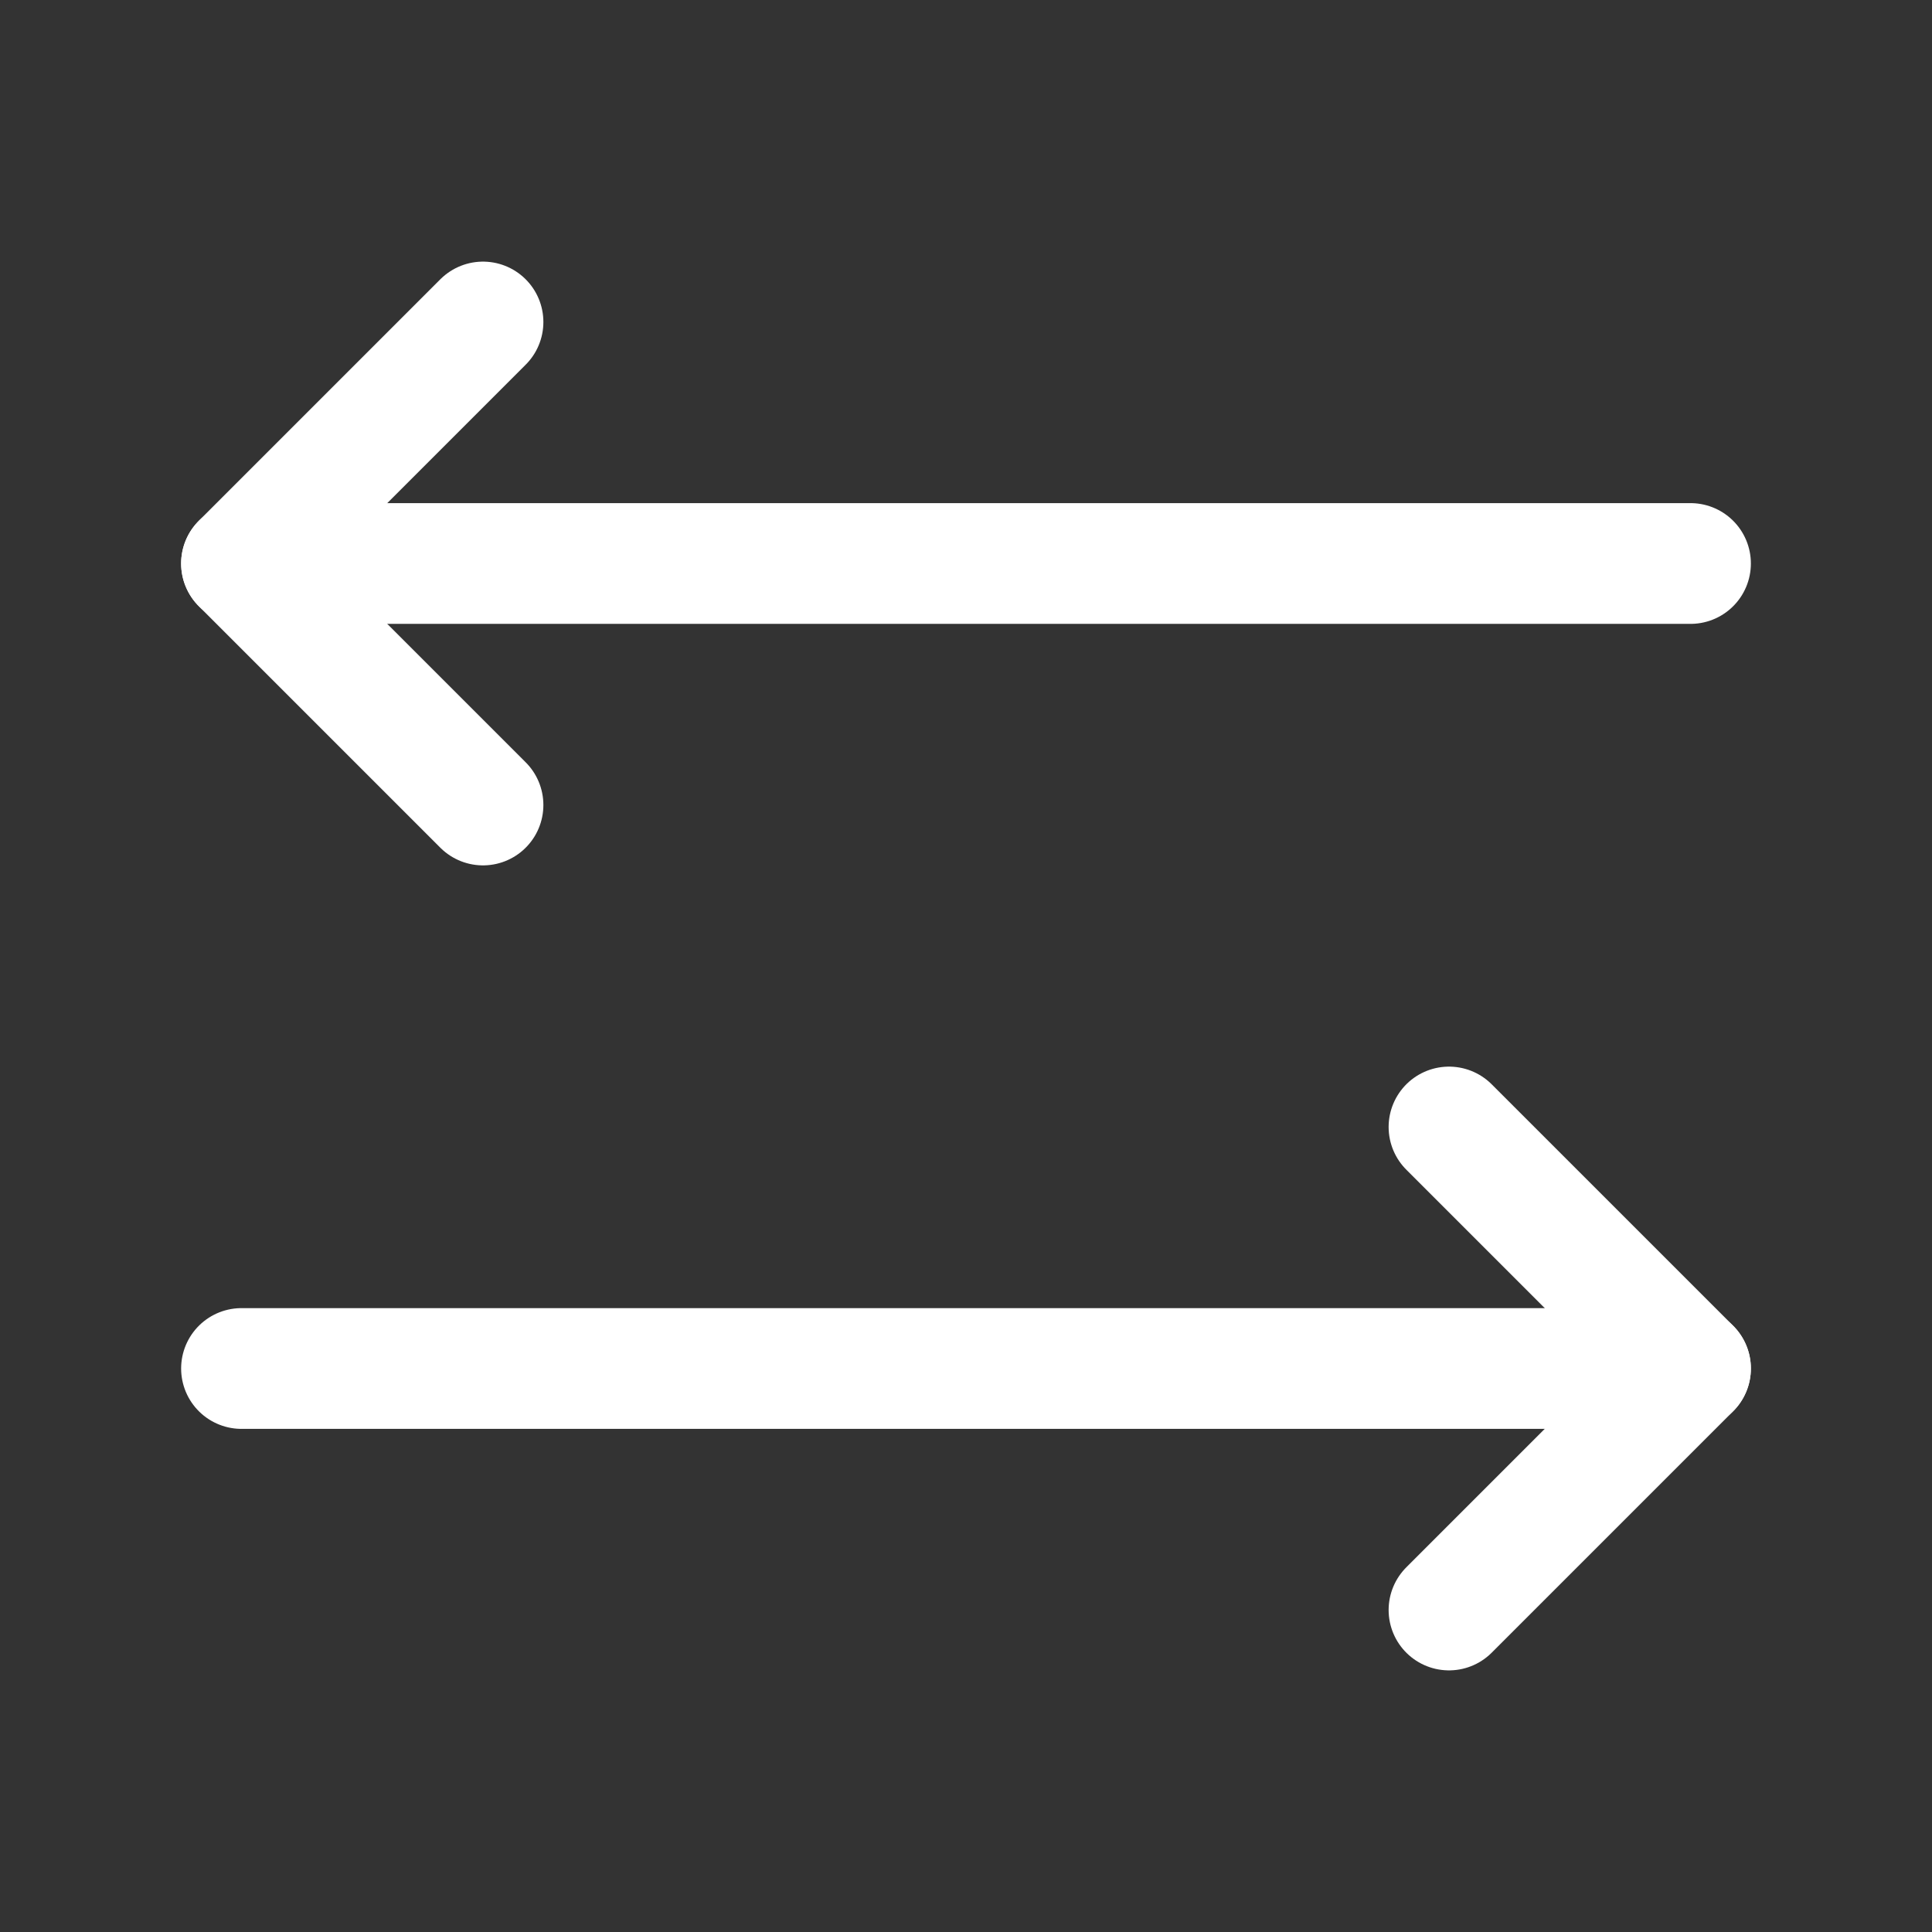 <svg xmlns="http://www.w3.org/2000/svg" class="icon icon-tabler icon-tabler-arrows-left-right" width="24" height="24" viewBox="0 0 24 24" stroke-width="1.5" stroke="#ffffff" fill="none" stroke-linecap="round" stroke-linejoin="round"><rect x="0" y="0" width="24" height="24" fill="#333333" stroke="none"/>  <path stroke="none" d="M0 0h24v24H0z" fill="none"/>  <path d="M21 17l-18 0" />  <path d="M6 10l-3 -3l3 -3" />  <path d="M3 7l18 0" />  <path d="M18 20l3 -3l-3 -3" /></svg>